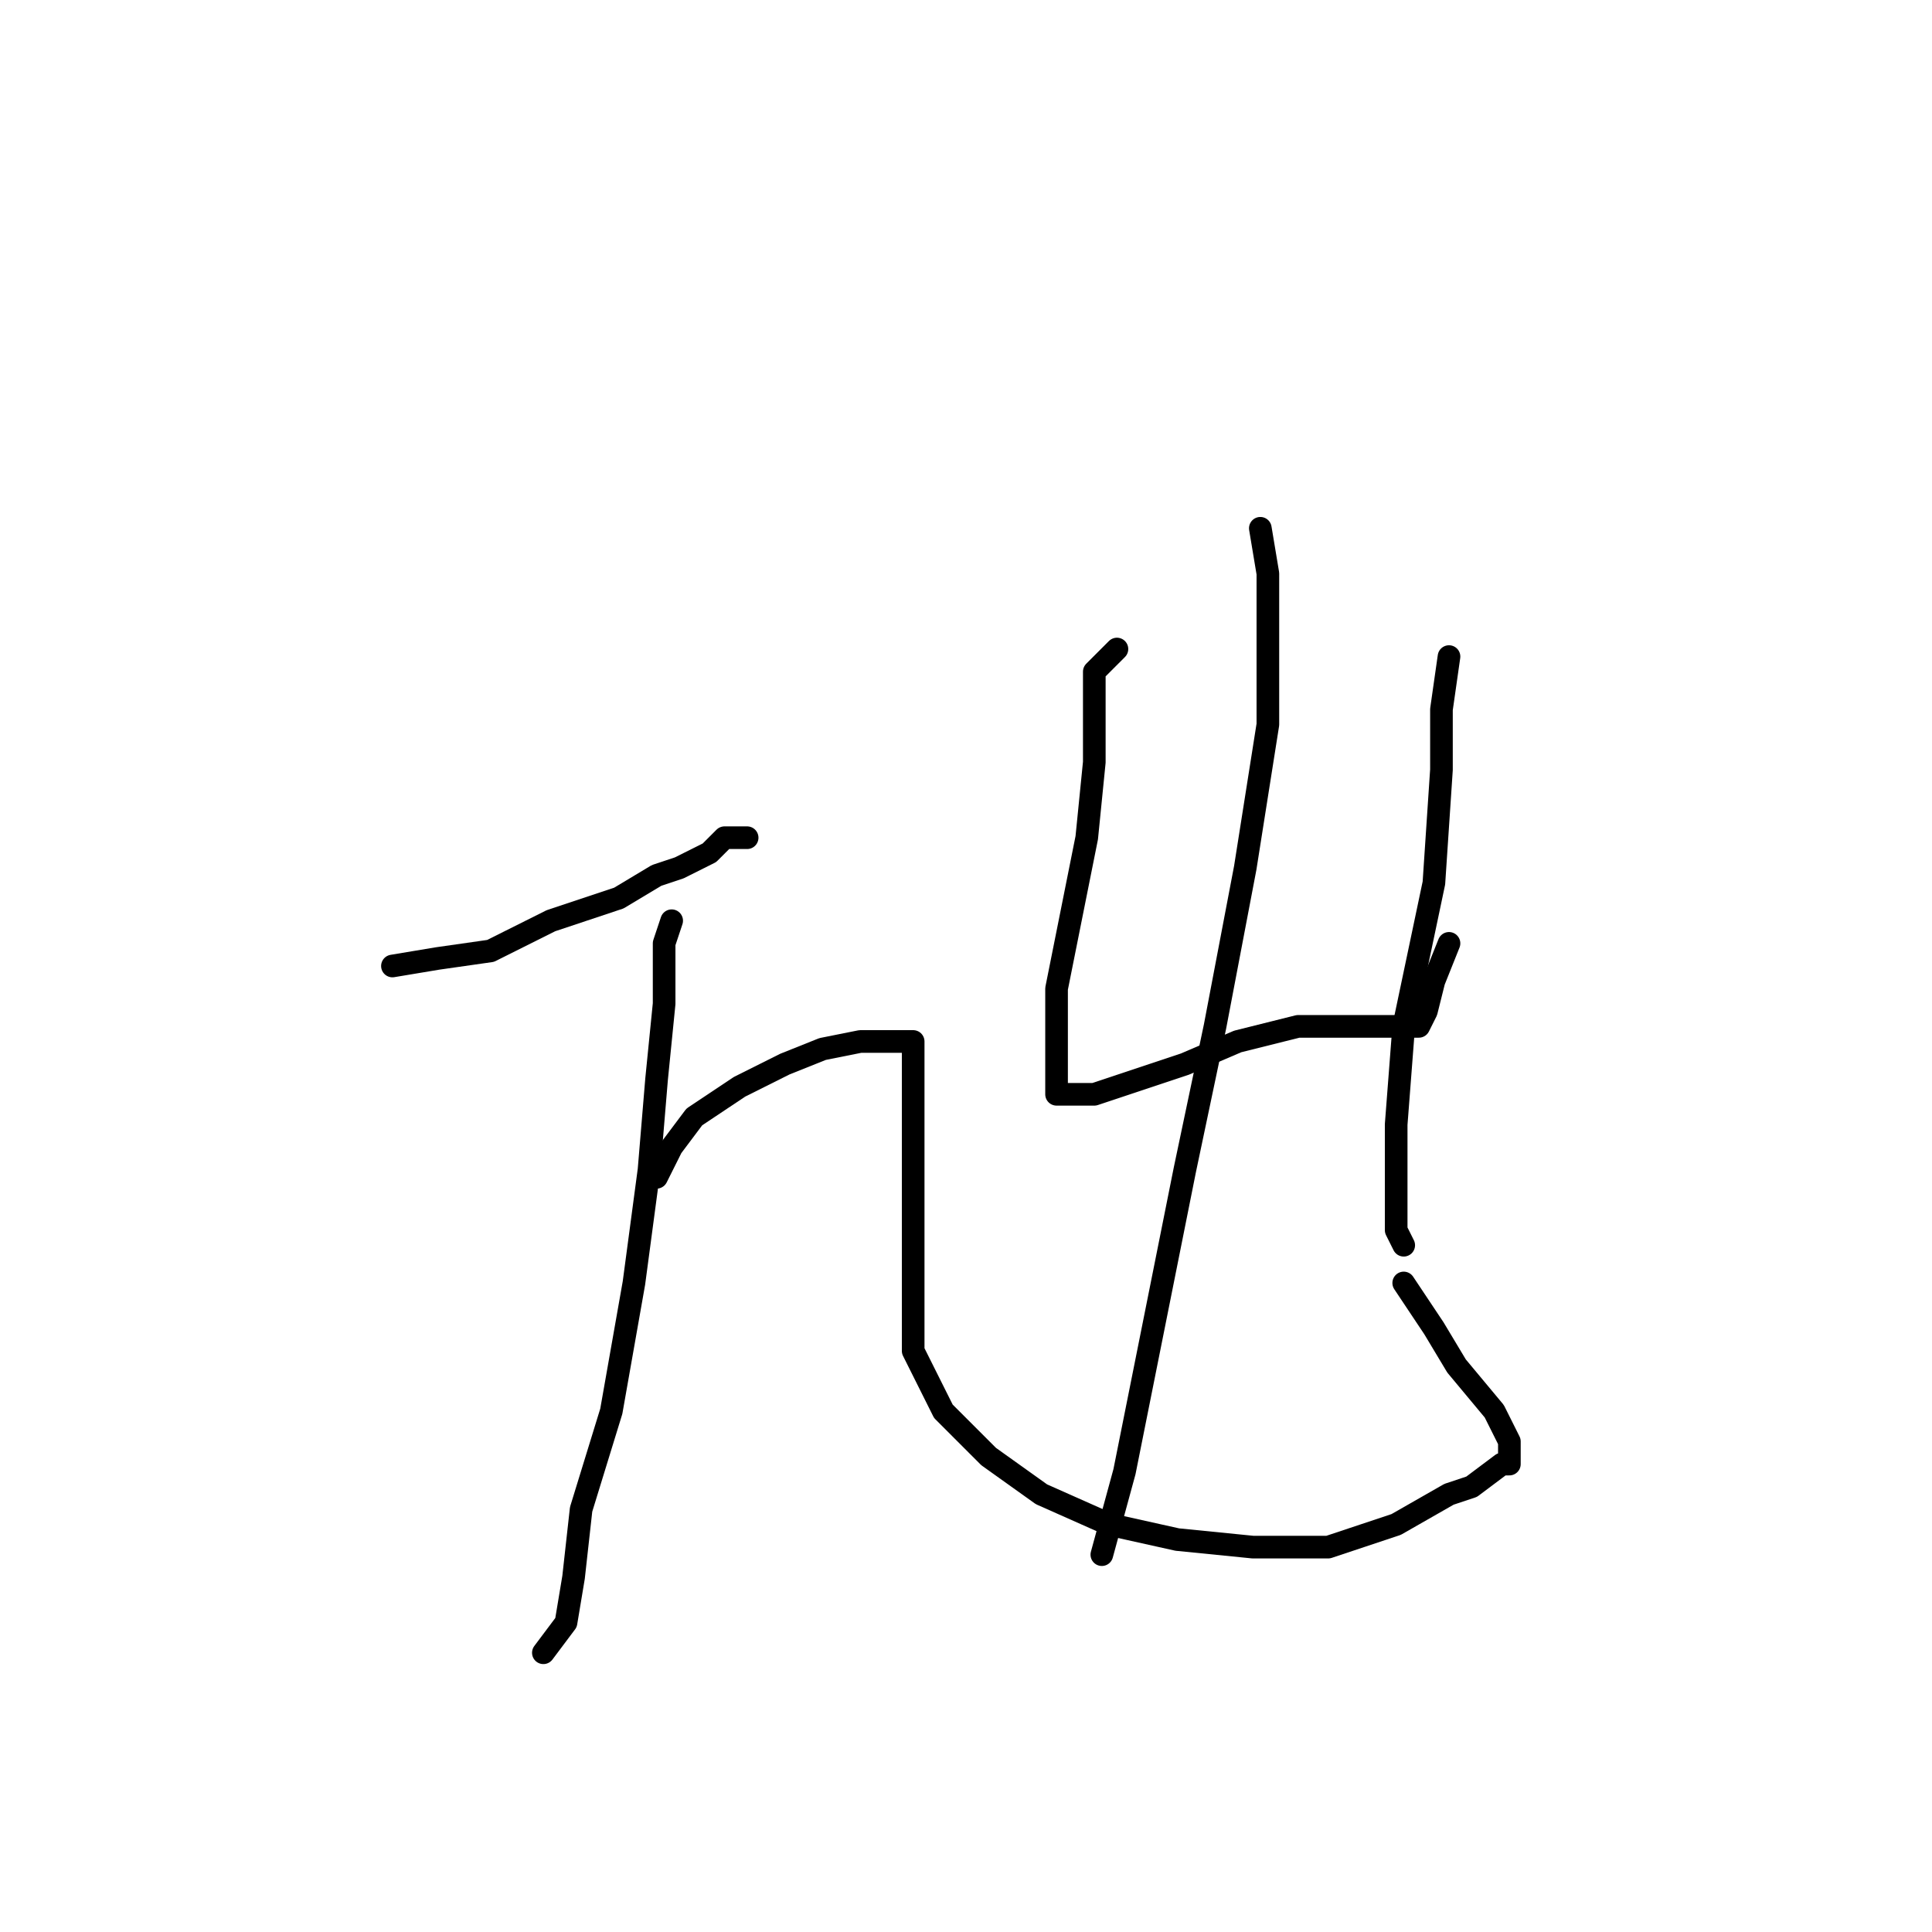 <?xml version="1.0" standalone="no"?>
    <svg width="256" height="256" xmlns="http://www.w3.org/2000/svg" version="1.1">
    <polyline stroke="black" stroke-width="3" stroke-linecap="round" fill="transparent" stroke-linejoin="round" points="52 128 58 127 65 126 73 122 82 119 87 116 90 115 94 113 95 112 96 111 97 111 99 111 99 111 " />
        <polyline stroke="black" stroke-width="3" stroke-linecap="round" fill="transparent" stroke-linejoin="round" points="87 156 89 152 92 148 98 144 104 141 109 139 114 138 117 138 119 138 121 138 121 143 121 151 121 160 121 168 121 179 125 187 131 193 138 198 147 202 156 204 166 205 176 205 185 202 192 198 195 197 199 194 200 194 200 193 200 192 200 191 198 187 193 181 190 176 186 170 186 170 " />
        <polyline stroke="black" stroke-width="3" stroke-linecap="round" fill="transparent" stroke-linejoin="round" points="89 122 88 125 88 133 87 143 86 155 84 170 81 187 77 200 76 209 75 215 72 219 72 219 " />
        <polyline stroke="black" stroke-width="3" stroke-linecap="round" fill="transparent" stroke-linejoin="round" points="148 86 145 89 145 94 145 101 144 111 142 121 140 131 140 136 140 141 140 143 140 144 140 145 145 145 151 143 157 141 164 138 172 136 177 136 181 136 184 136 186 136 187 136 188 136 189 134 190 130 192 125 192 125 " />
        <polyline stroke="black" stroke-width="3" stroke-linecap="round" fill="transparent" stroke-linejoin="round" points="192 87 191 94 191 102 190 117 186 136 185 149 185 158 185 163 186 165 186 165 " />
        <polyline stroke="black" stroke-width="3" stroke-linecap="round" fill="transparent" stroke-linejoin="round" points="167 70 168 76 168 84 168 96 165 115 161 136 157 155 154 170 151 185 149 195 146 206 146 206 " />
        </svg>